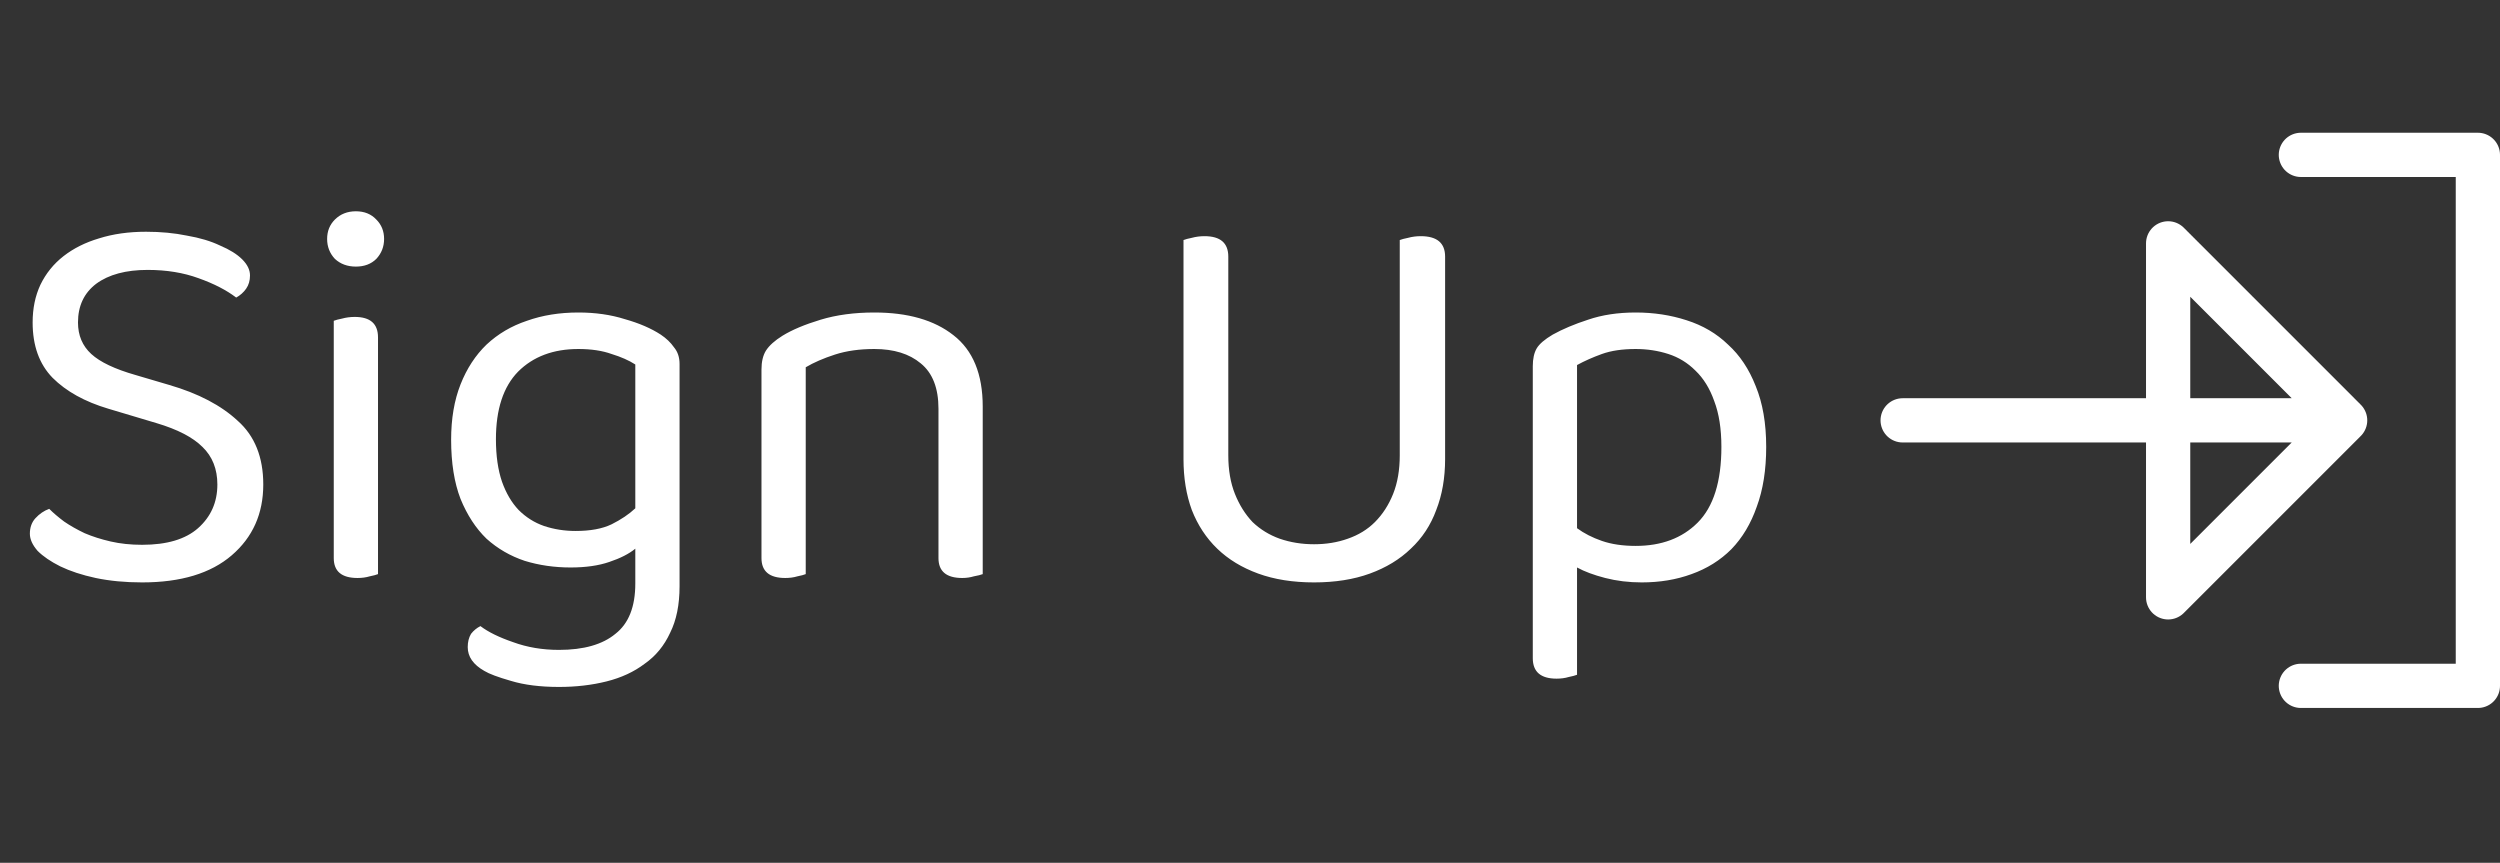<svg width="113" height="39" viewBox="0 0 113 39" fill="none" xmlns="http://www.w3.org/2000/svg">
<rect x="0" y="0" width="113" height="39" fill="#333333" stroke="none"/>
<path d="M6.425 24.625C7.542 24.625 8.383 24.375 8.95 23.875C9.533 23.358 9.825 22.7 9.825 21.9C9.825 21.2 9.6 20.633 9.15 20.2C8.717 19.767 8.025 19.408 7.075 19.125L4.9 18.475C3.833 18.158 2.992 17.692 2.375 17.075C1.775 16.458 1.475 15.625 1.475 14.575C1.475 13.942 1.592 13.375 1.825 12.875C2.075 12.358 2.425 11.925 2.875 11.575C3.325 11.225 3.858 10.958 4.475 10.775C5.108 10.575 5.817 10.475 6.6 10.475C7.267 10.475 7.883 10.533 8.45 10.65C9.033 10.75 9.533 10.9 9.95 11.1C10.383 11.283 10.717 11.492 10.95 11.725C11.183 11.958 11.3 12.2 11.3 12.45C11.3 12.683 11.242 12.883 11.125 13.05C11.008 13.217 10.858 13.35 10.675 13.45C10.242 13.117 9.675 12.825 8.975 12.575C8.292 12.325 7.525 12.2 6.675 12.2C5.692 12.2 4.917 12.408 4.35 12.825C3.8 13.242 3.525 13.825 3.525 14.575C3.525 15.158 3.725 15.633 4.125 16C4.525 16.367 5.192 16.683 6.125 16.95L7.65 17.4C8.967 17.783 10 18.325 10.75 19.025C11.517 19.708 11.9 20.667 11.9 21.9C11.9 23.217 11.425 24.283 10.475 25.1C9.525 25.917 8.175 26.325 6.425 26.325C5.658 26.325 4.958 26.258 4.325 26.125C3.708 25.992 3.175 25.817 2.725 25.6C2.292 25.383 1.95 25.15 1.7 24.9C1.467 24.633 1.35 24.375 1.35 24.125C1.35 23.842 1.433 23.608 1.6 23.425C1.783 23.225 1.992 23.083 2.225 23C2.408 23.183 2.633 23.375 2.9 23.575C3.167 23.758 3.475 23.933 3.825 24.1C4.175 24.25 4.567 24.375 5 24.475C5.433 24.575 5.908 24.625 6.425 24.625ZM17.086 25.95C17.003 25.983 16.878 26.017 16.711 26.05C16.544 26.1 16.361 26.125 16.161 26.125C15.444 26.125 15.086 25.825 15.086 25.225V14.5C15.169 14.467 15.294 14.433 15.461 14.4C15.644 14.35 15.836 14.325 16.036 14.325C16.736 14.325 17.086 14.633 17.086 15.25V25.95ZM14.786 10.8C14.786 10.45 14.903 10.158 15.136 9.925C15.386 9.675 15.703 9.55 16.086 9.55C16.469 9.55 16.778 9.675 17.011 9.925C17.244 10.158 17.361 10.45 17.361 10.8C17.361 11.15 17.244 11.45 17.011 11.7C16.778 11.933 16.469 12.05 16.086 12.05C15.703 12.05 15.386 11.933 15.136 11.7C14.903 11.45 14.786 11.15 14.786 10.8ZM28.716 24.8C28.433 25.033 28.041 25.233 27.541 25.4C27.058 25.567 26.474 25.65 25.791 25.65C25.058 25.65 24.366 25.55 23.716 25.35C23.066 25.133 22.491 24.8 21.991 24.35C21.508 23.883 21.116 23.283 20.816 22.55C20.533 21.817 20.391 20.925 20.391 19.875C20.391 18.925 20.533 18.092 20.816 17.375C21.099 16.658 21.491 16.058 21.991 15.575C22.508 15.092 23.116 14.733 23.816 14.5C24.516 14.25 25.291 14.125 26.141 14.125C26.908 14.125 27.608 14.225 28.241 14.425C28.891 14.608 29.433 14.842 29.866 15.125C30.116 15.292 30.316 15.483 30.466 15.7C30.633 15.9 30.716 16.15 30.716 16.45V26.5C30.716 27.333 30.575 28.033 30.291 28.6C30.024 29.183 29.641 29.65 29.141 30C28.658 30.367 28.083 30.633 27.416 30.8C26.75 30.967 26.033 31.05 25.266 31.05C24.416 31.05 23.691 30.958 23.091 30.775C22.508 30.608 22.108 30.458 21.891 30.325C21.391 30.042 21.141 29.683 21.141 29.25C21.141 29.017 21.191 28.817 21.291 28.65C21.408 28.5 21.549 28.383 21.716 28.3C22.066 28.567 22.558 28.808 23.191 29.025C23.825 29.258 24.516 29.375 25.266 29.375C26.383 29.375 27.233 29.133 27.816 28.65C28.416 28.183 28.716 27.425 28.716 26.375V24.8ZM26.016 24C26.683 24 27.224 23.9 27.641 23.7C28.075 23.483 28.433 23.242 28.716 22.975V16.475C28.433 16.292 28.075 16.133 27.641 16C27.224 15.85 26.724 15.775 26.141 15.775C25.008 15.775 24.099 16.117 23.416 16.8C22.75 17.483 22.416 18.5 22.416 19.85C22.416 20.6 22.508 21.242 22.691 21.775C22.875 22.292 23.125 22.717 23.441 23.05C23.774 23.383 24.158 23.625 24.591 23.775C25.041 23.925 25.516 24 26.016 24ZM42.419 18.475C42.419 17.542 42.152 16.858 41.619 16.425C41.102 15.992 40.402 15.775 39.519 15.775C38.852 15.775 38.261 15.858 37.744 16.025C37.227 16.192 36.786 16.383 36.419 16.6V25.95C36.336 25.983 36.211 26.017 36.044 26.05C35.877 26.1 35.694 26.125 35.494 26.125C34.777 26.125 34.419 25.825 34.419 25.225V16.7C34.419 16.35 34.486 16.067 34.619 15.85C34.769 15.617 35.019 15.392 35.369 15.175C35.802 14.908 36.377 14.667 37.094 14.45C37.811 14.233 38.619 14.125 39.519 14.125C41.036 14.125 42.227 14.467 43.094 15.15C43.977 15.833 44.419 16.908 44.419 18.375V25.95C44.336 25.983 44.202 26.017 44.019 26.05C43.852 26.1 43.677 26.125 43.494 26.125C42.777 26.125 42.419 25.825 42.419 25.225V18.475ZM65.319 20.75C65.319 21.6 65.186 22.367 64.919 23.05C64.669 23.733 64.286 24.317 63.769 24.8C63.269 25.283 62.652 25.658 61.919 25.925C61.186 26.192 60.344 26.325 59.394 26.325C58.444 26.325 57.602 26.192 56.869 25.925C56.136 25.658 55.519 25.283 55.019 24.8C54.519 24.317 54.136 23.733 53.869 23.05C53.619 22.367 53.494 21.6 53.494 20.75V10.85C53.577 10.817 53.702 10.783 53.869 10.75C54.052 10.7 54.244 10.675 54.444 10.675C55.161 10.675 55.519 10.983 55.519 11.6V20.575C55.519 21.242 55.619 21.825 55.819 22.325C56.019 22.825 56.286 23.25 56.619 23.6C56.969 23.933 57.377 24.183 57.844 24.35C58.327 24.517 58.844 24.6 59.394 24.6C59.944 24.6 60.452 24.517 60.919 24.35C61.402 24.183 61.811 23.933 62.144 23.6C62.494 23.25 62.769 22.825 62.969 22.325C63.169 21.825 63.269 21.242 63.269 20.575V10.85C63.352 10.817 63.477 10.783 63.644 10.75C63.827 10.7 64.019 10.675 64.219 10.675C64.952 10.675 65.319 10.983 65.319 11.6V20.75ZM74.207 26.325C73.624 26.325 73.074 26.258 72.557 26.125C72.041 25.992 71.616 25.833 71.282 25.65V30.5C71.199 30.533 71.074 30.567 70.907 30.6C70.741 30.65 70.557 30.675 70.357 30.675C69.641 30.675 69.282 30.367 69.282 29.75V16.55C69.282 16.217 69.341 15.95 69.457 15.75C69.574 15.55 69.816 15.342 70.182 15.125C70.632 14.875 71.166 14.65 71.782 14.45C72.416 14.233 73.132 14.125 73.932 14.125C74.749 14.125 75.516 14.242 76.232 14.475C76.966 14.708 77.591 15.075 78.107 15.575C78.641 16.058 79.057 16.683 79.357 17.45C79.674 18.217 79.832 19.133 79.832 20.2C79.832 21.233 79.691 22.133 79.407 22.9C79.141 23.667 78.757 24.308 78.257 24.825C77.757 25.325 77.157 25.7 76.457 25.95C75.774 26.2 75.024 26.325 74.207 26.325ZM73.932 24.675C75.099 24.675 76.032 24.325 76.732 23.625C77.449 22.908 77.807 21.767 77.807 20.2C77.807 19.383 77.699 18.692 77.482 18.125C77.282 17.558 76.999 17.1 76.632 16.75C76.282 16.4 75.874 16.15 75.407 16C74.941 15.85 74.449 15.775 73.932 15.775C73.332 15.775 72.824 15.85 72.407 16C71.991 16.15 71.616 16.317 71.282 16.5V23.875C71.599 24.108 71.974 24.3 72.407 24.45C72.841 24.6 73.349 24.675 73.932 24.675Z" fill="white"/>
<path d="M86 19H106M106 19L98 11V27L106 19ZM104 7H112V31H104" stroke="white" stroke-width="2" stroke-linecap="round" stroke-linejoin="round"/>
</svg>
